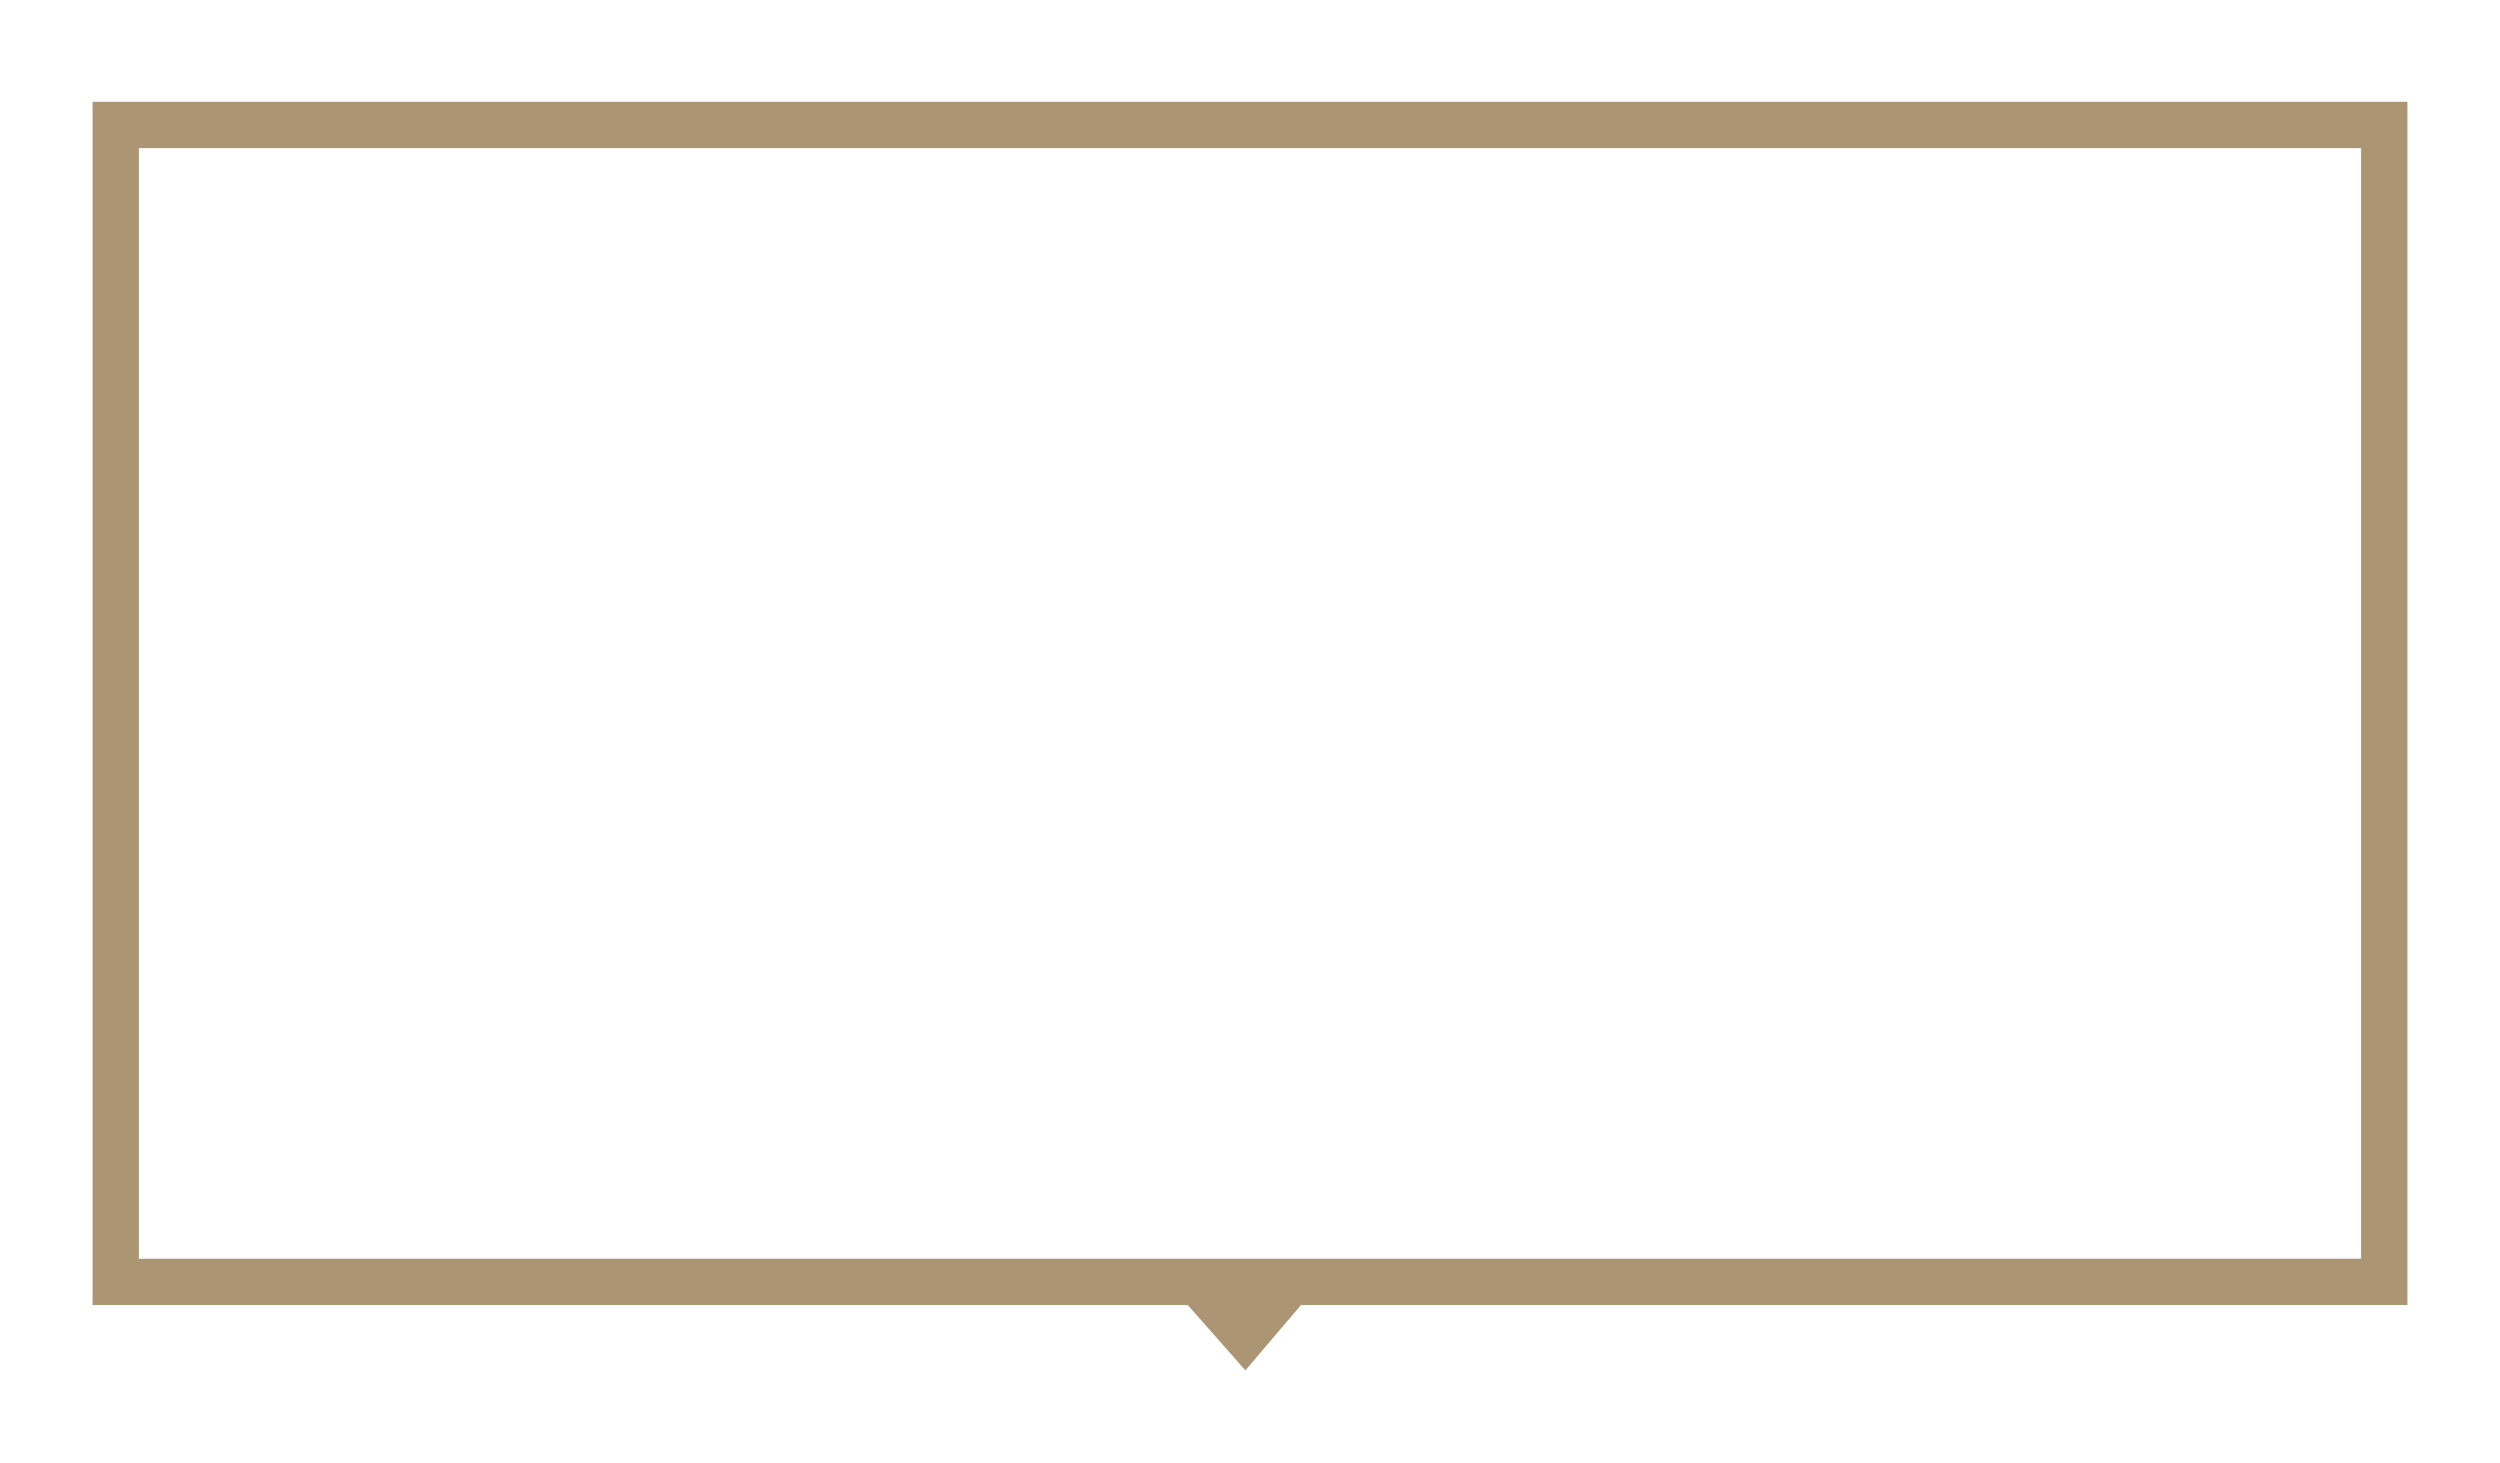 <svg width="270" height="158" fill="none" xmlns="http://www.w3.org/2000/svg"><g filter="url(#filter0_d)"><path fill-rule="evenodd" clip-rule="evenodd" d="M15 10.998h-5v129.944h118.279L134.5 148l6.011-7.058H260V10.998H15zm0 5h240v119.944H15V15.998z" fill="#AC9573"/></g><defs><filter id="filter0_d" x="0" y=".998" width="270" height="157.002" filterUnits="userSpaceOnUse" color-interpolation-filters="sRGB"><feFlood flood-opacity="0" result="BackgroundImageFix"/><feColorMatrix in="SourceAlpha" values="0 0 0 0 0 0 0 0 0 0 0 0 0 0 0 0 0 0 127 0"/><feOffset/><feGaussianBlur stdDeviation="5"/><feColorMatrix values="0 0 0 0 0.675 0 0 0 0 0.584 0 0 0 0 0.451 0 0 0 0.6 0"/><feBlend in2="BackgroundImageFix" result="effect1_dropShadow"/><feBlend in="SourceGraphic" in2="effect1_dropShadow" result="shape"/></filter></defs></svg>